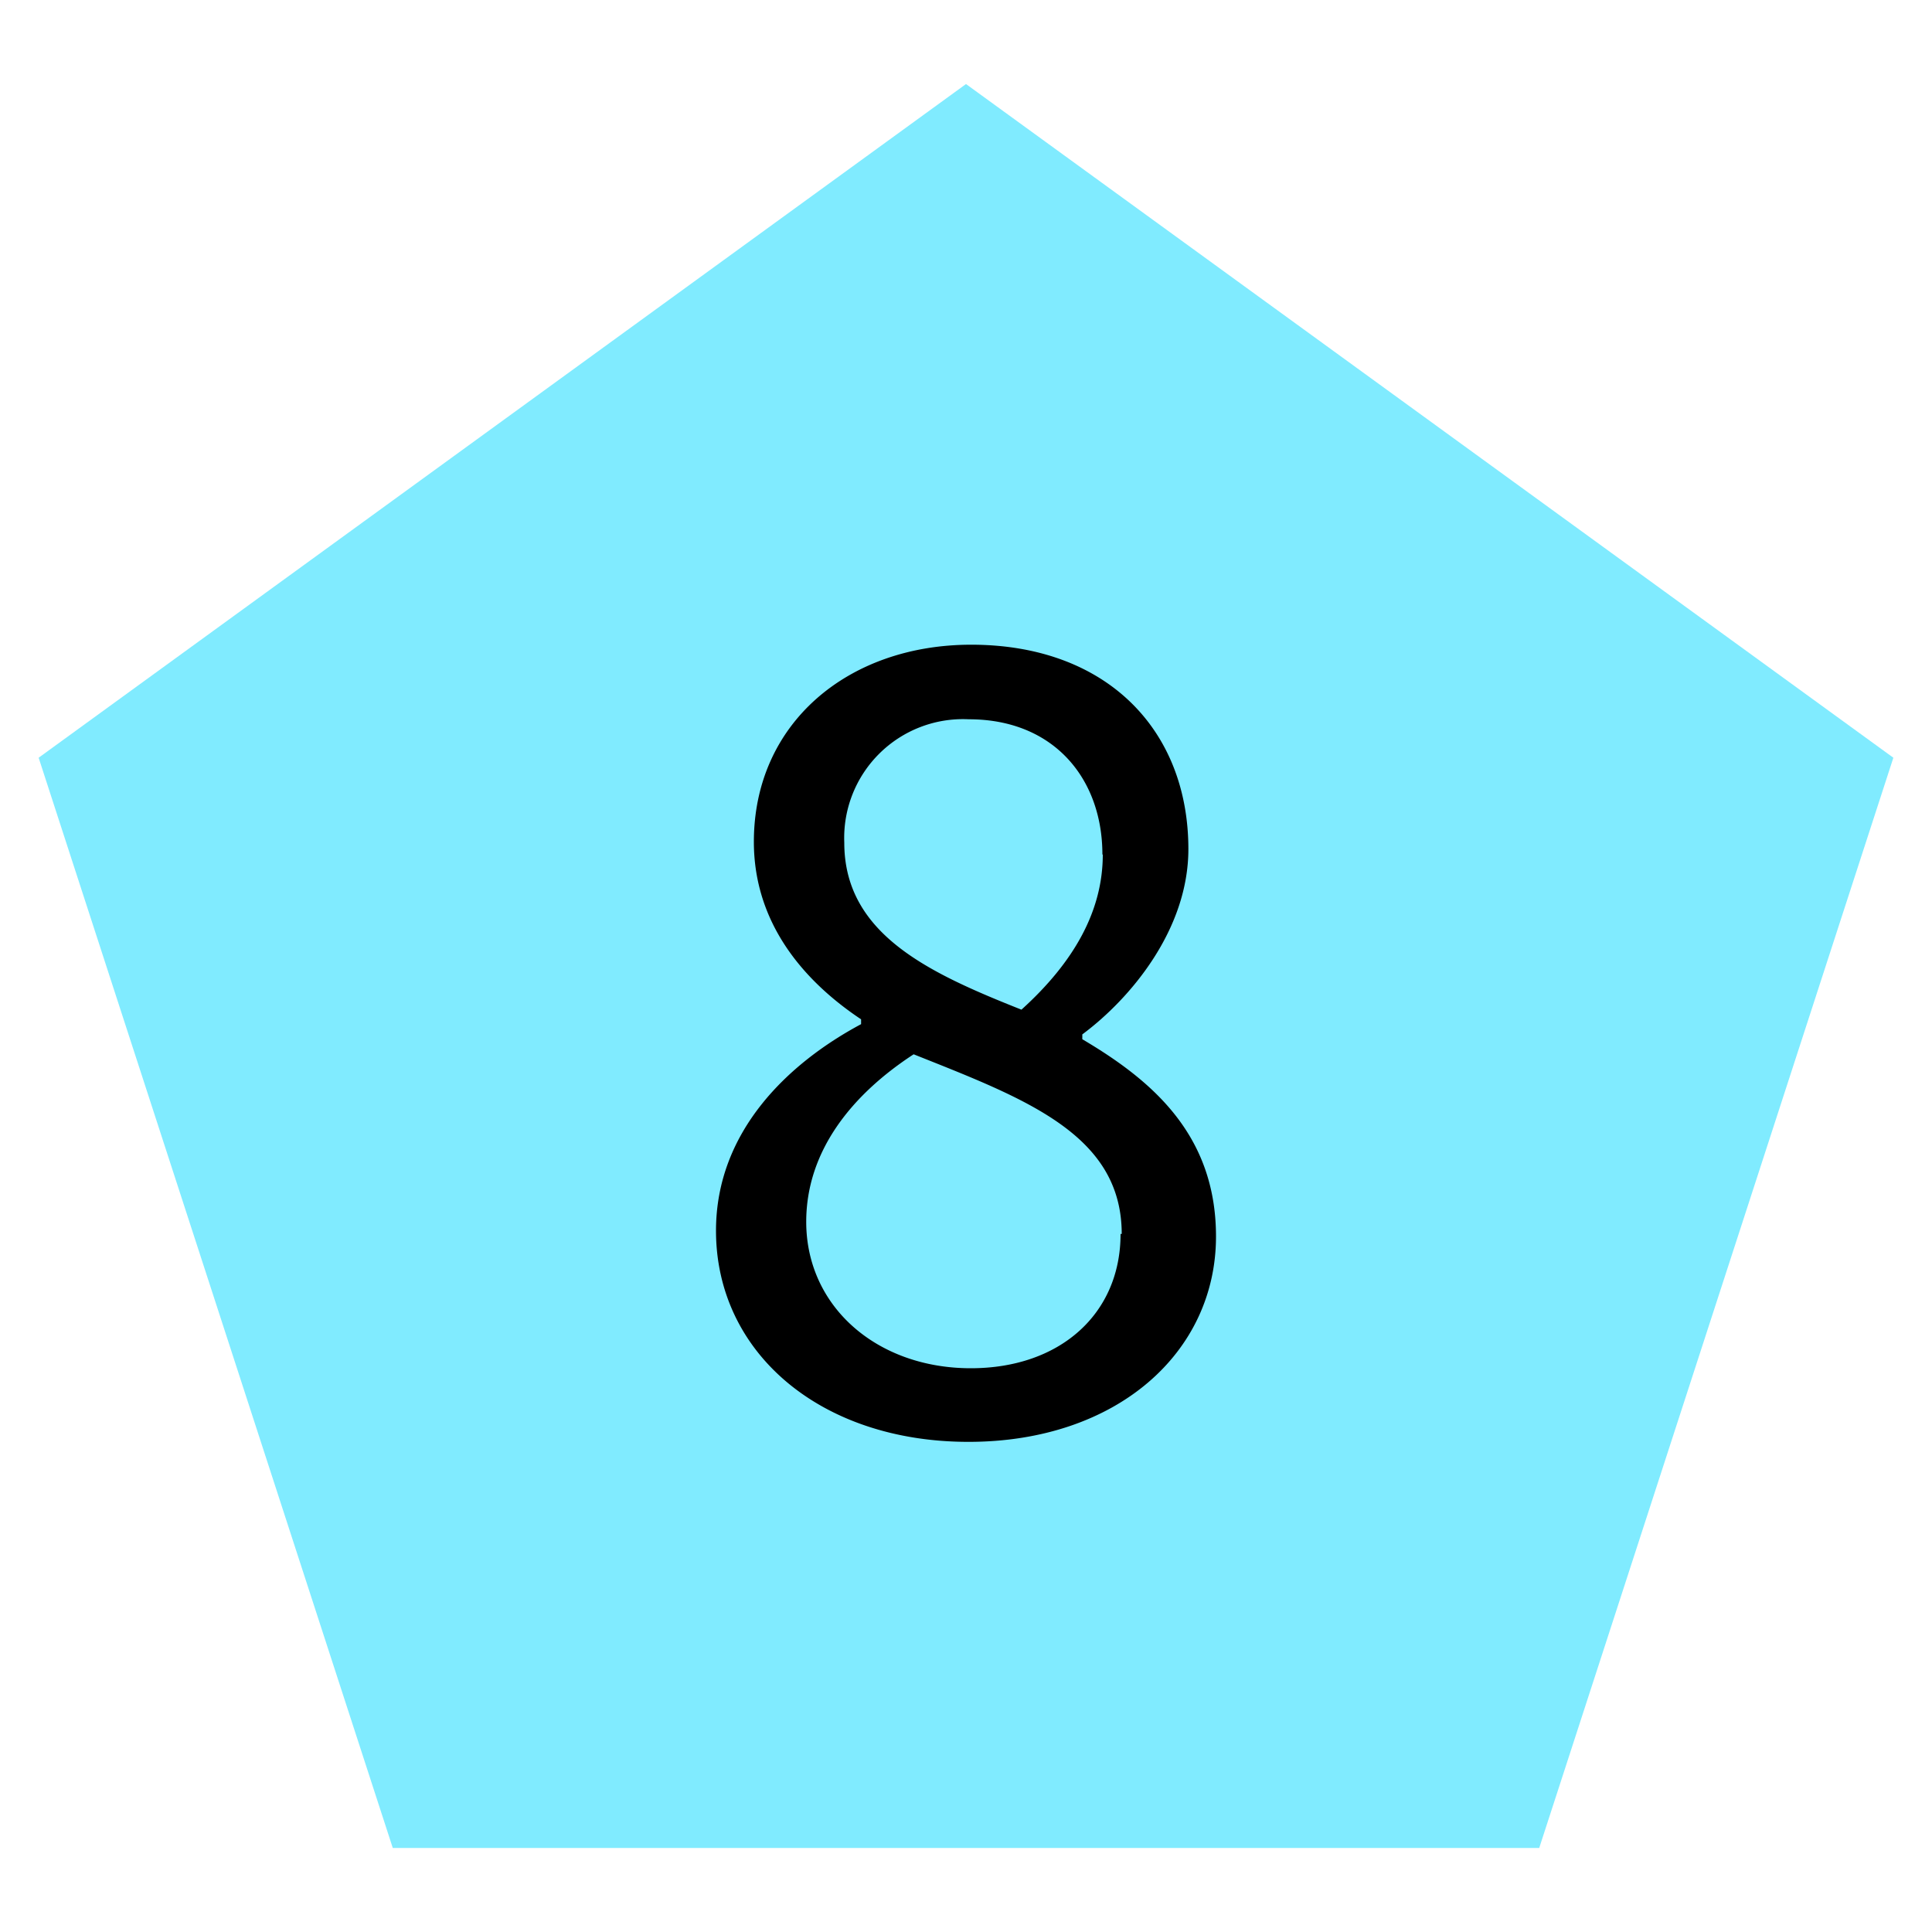 <svg id="Layer_1" data-name="Layer 1" xmlns="http://www.w3.org/2000/svg" viewBox="0 0 100 100"><defs><style>.cls-1{fill:#80ebff;}</style></defs><title>geospatial</title><polygon class="cls-1" points="50 4.35 2 39.22 20.33 95.65 79.67 95.65 98 39.22 50 4.35"/><path d="M37.06,63.7c0-5.16,3.77-8.69,7.51-10.69v-.25c-3-2-5.55-5-5.55-9.19,0-6.12,4.86-10.2,11.25-10.2,7,0,11.24,4.4,11.24,10.58,0,4.17-3,7.74-5.49,9.59v.25c3.55,2.1,6.92,4.9,6.92,10.21,0,6-5.13,10.63-12.81,10.63S37.06,70,37.06,63.7Zm21,.17c0-5.16-5-7-10.77-9.3-3.19,2.08-5.56,5-5.56,8.67,0,4.38,3.65,7.58,8.52,7.58C54.87,70.82,58,68,58,63.87Zm-1-19.64c0-3.93-2.52-7-6.91-7a6.15,6.15,0,0,0-6.45,6.39c0,4.74,4.41,6.75,9.17,8.64C55.59,49.8,57.08,47.15,57.08,44.23Z"/></svg>
